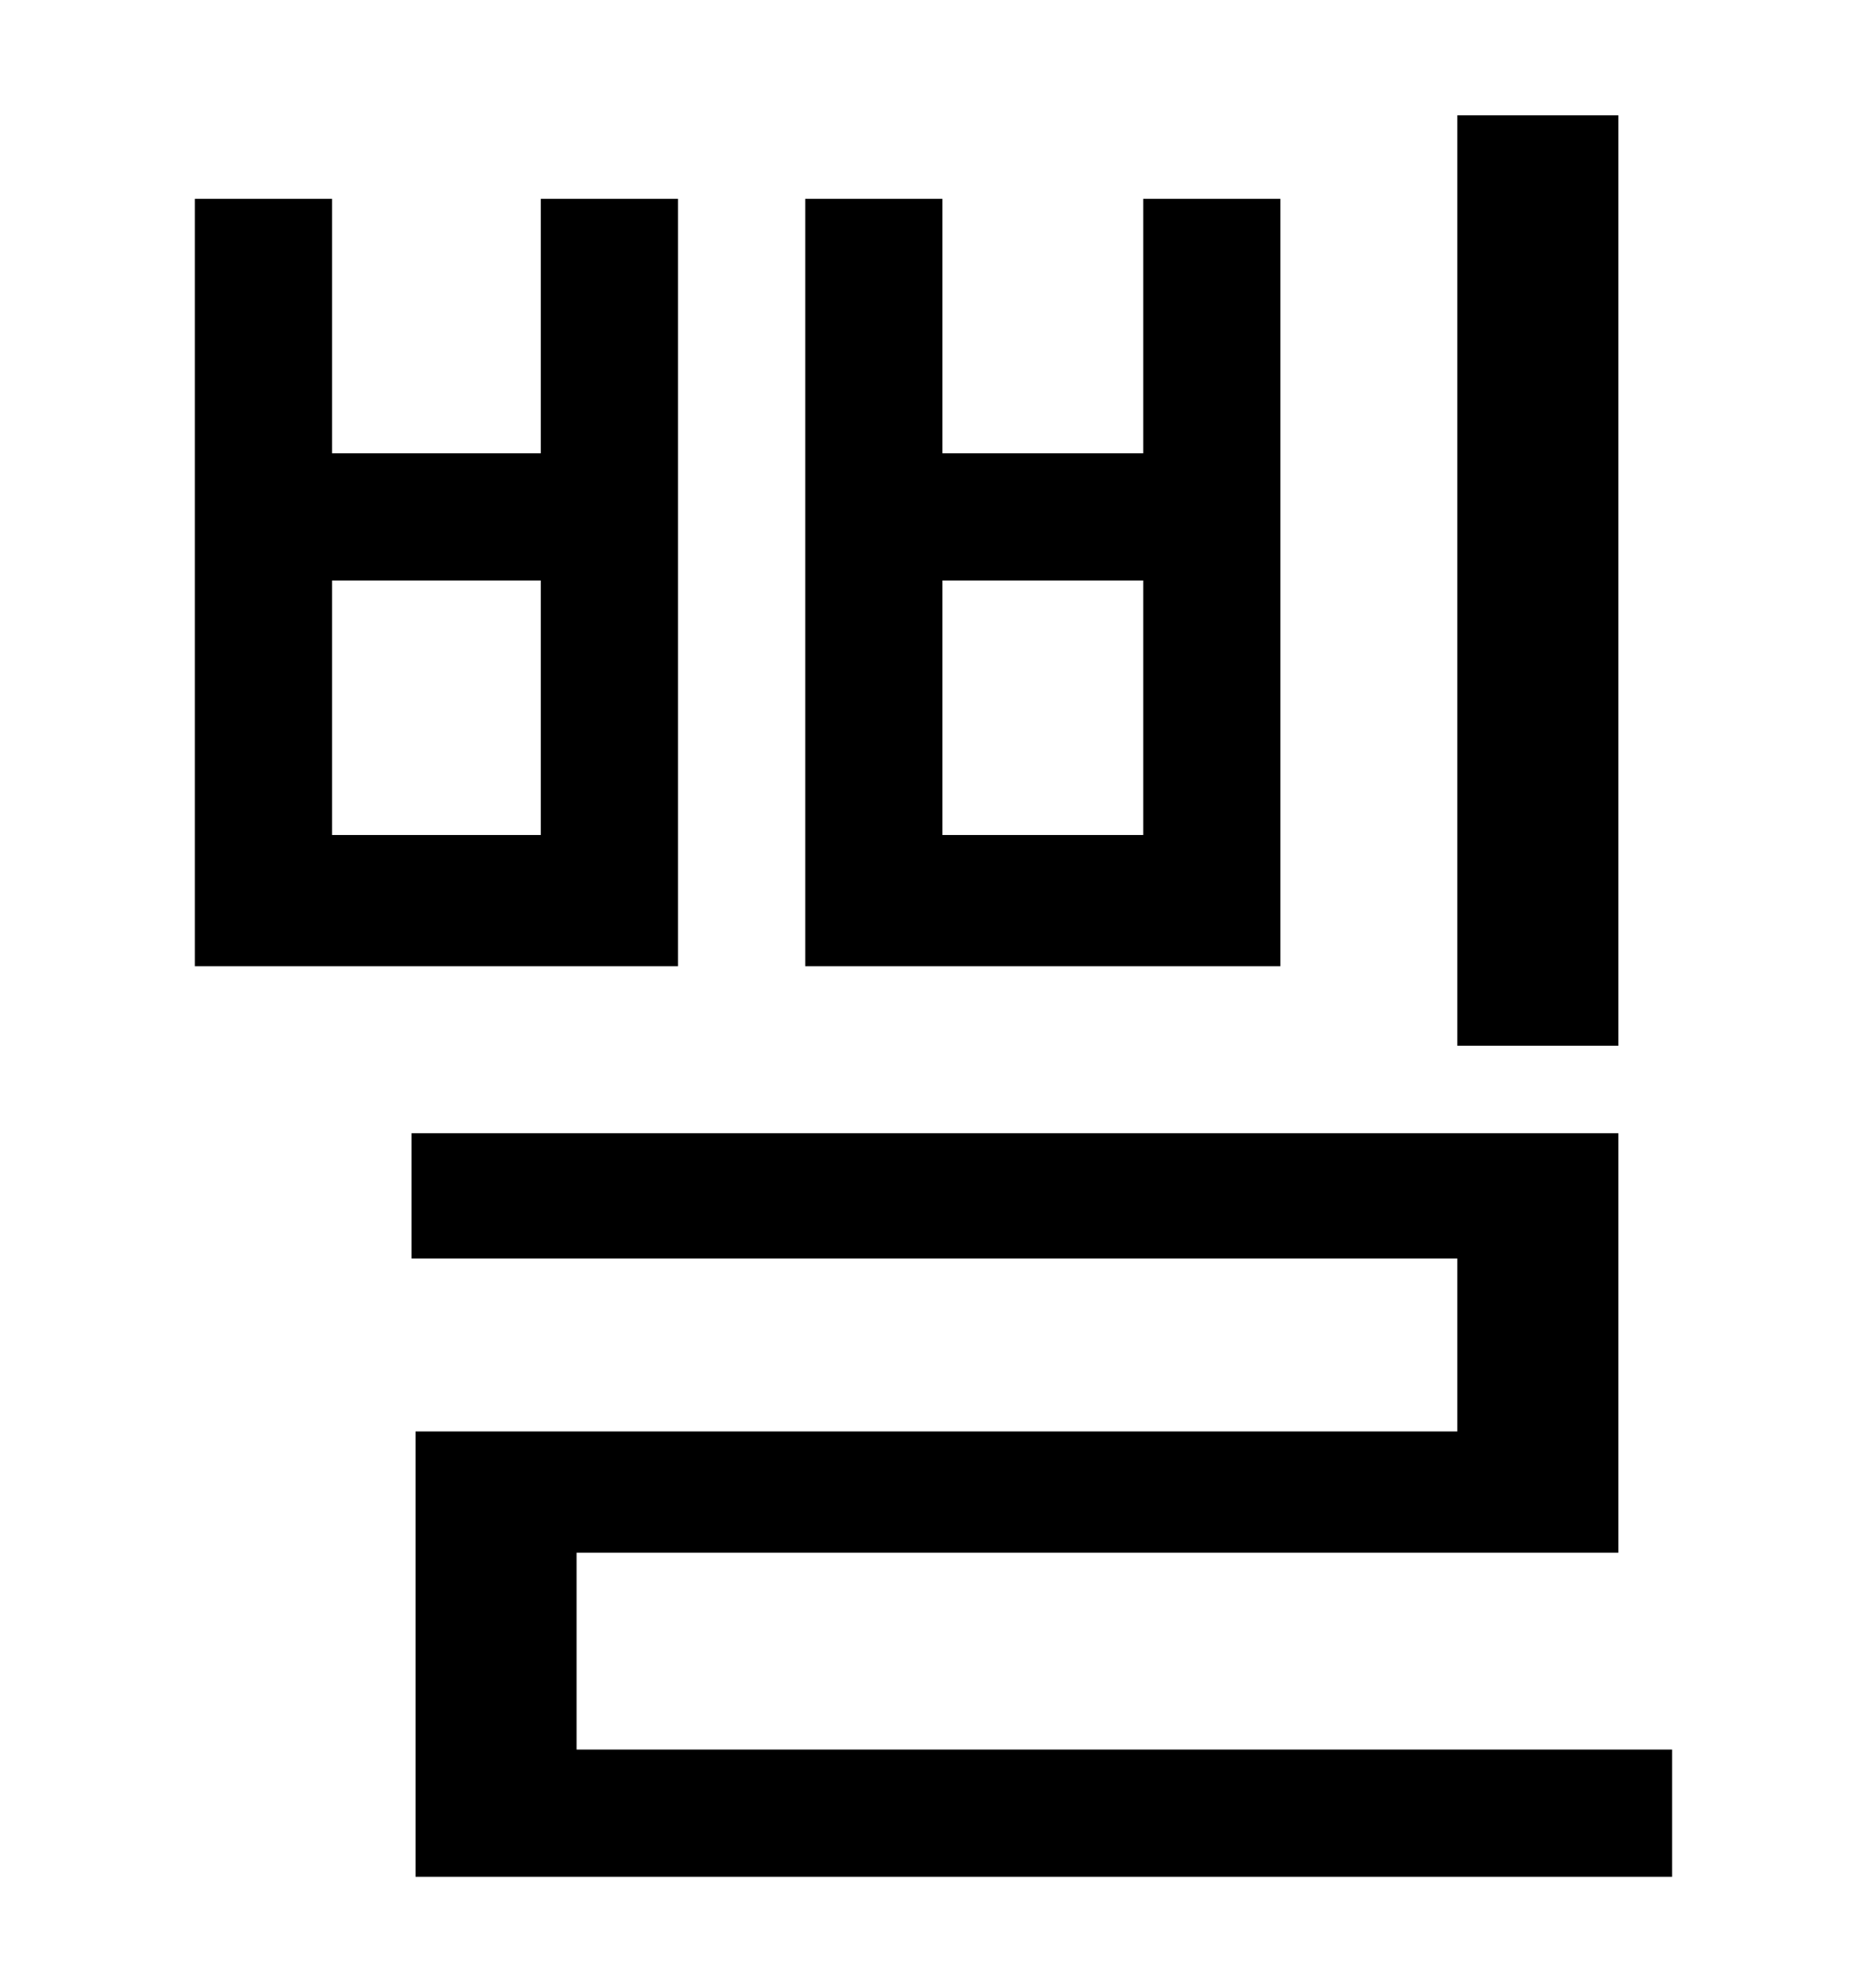<?xml version="1.0" standalone="no"?>
<!DOCTYPE svg PUBLIC "-//W3C//DTD SVG 1.1//EN" "http://www.w3.org/Graphics/SVG/1.1/DTD/svg11.dtd" >
<svg xmlns="http://www.w3.org/2000/svg" xmlns:xlink="http://www.w3.org/1999/xlink" version="1.1" viewBox="-10 0 930 1000">
   <path fill="currentColor"
d="M804 58v468h-81v-468h81zM565 420v-128h-101v128h101zM634 100v386h-239v-386h69v128h101v-128h69zM262 420v-128h-105v128h105zM331 100v386h-243v-386h69v128h105v-128h69zM280 880h551v64h-632v-224h524v-87h-526v-63h607v211h-524v99z" />
</svg>
